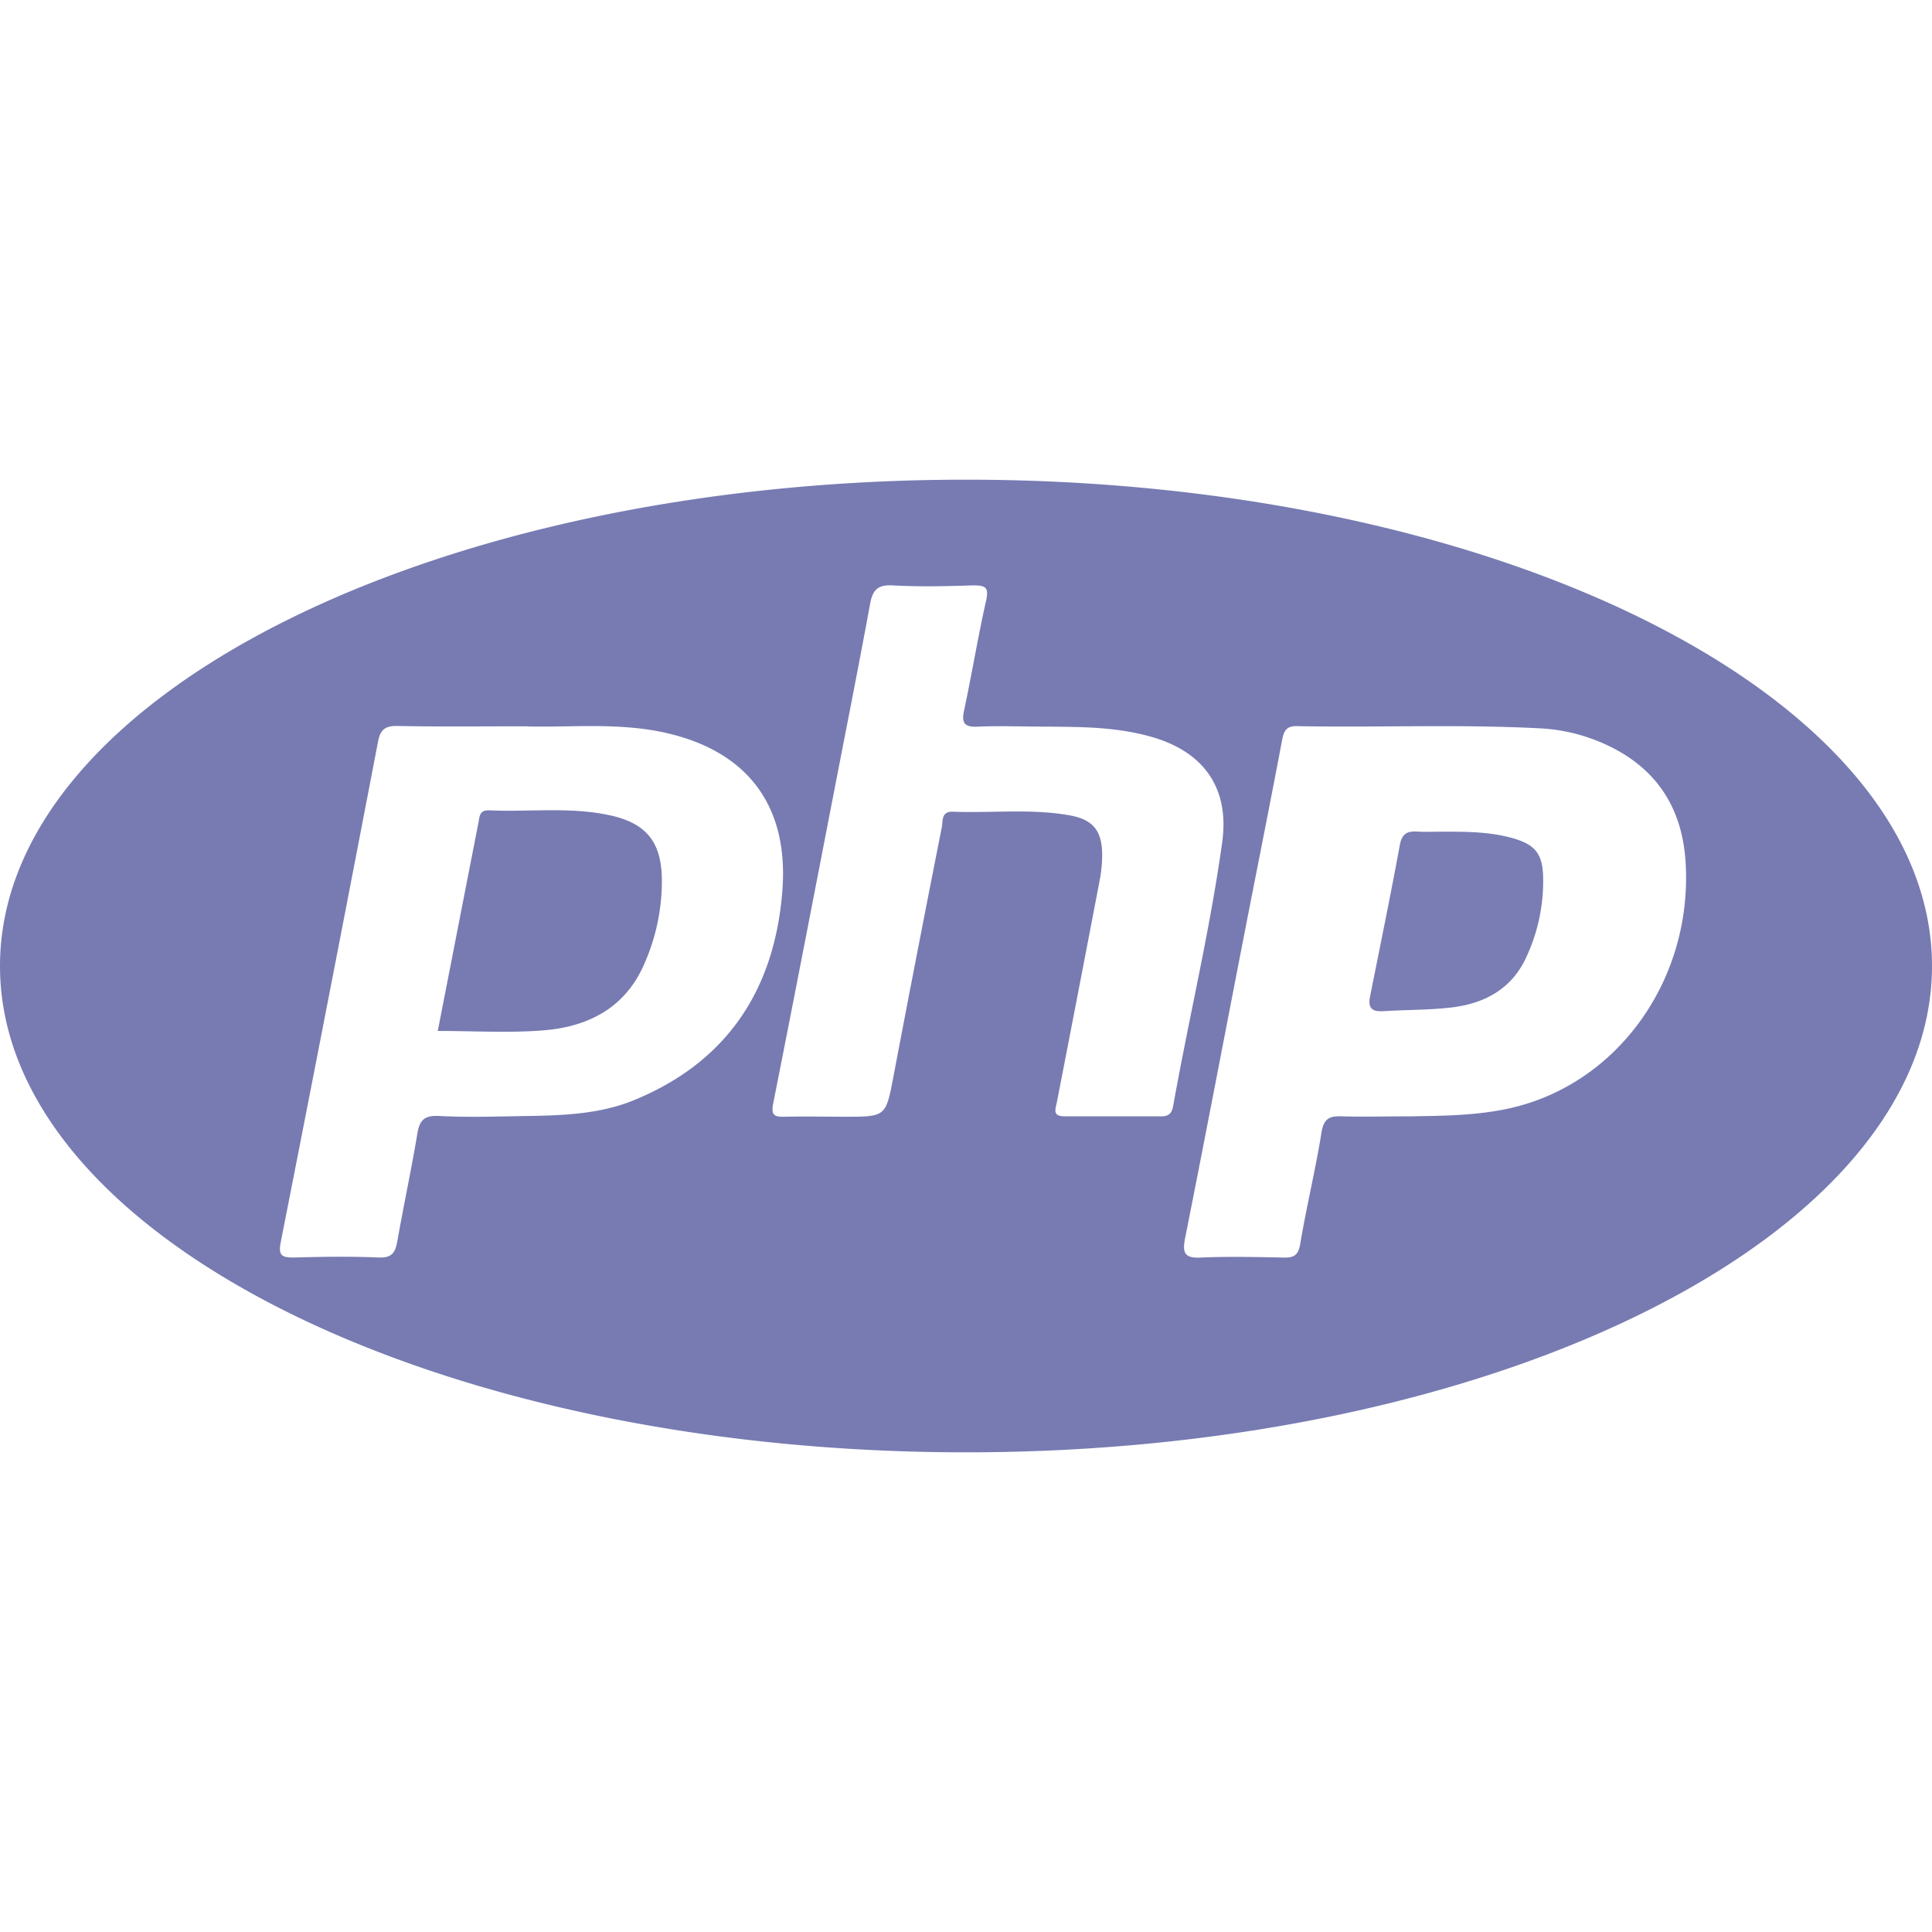 <svg id="Layer_1" data-name="Layer 1" xmlns="http://www.w3.org/2000/svg" viewBox="0 0 384 384"><defs><style>.cls-1{fill:#777bb2;}.cls-2{fill:#797db4;}</style></defs><title>Artboard 2</title><path class="cls-1" d="M192,95.34C86,95.34,0,138.62,0,192s86,96.66,192,96.66S384,245.38,384,192,298,95.34,192,95.34ZM126,218.67c-7.59,3.11-15.79,3.05-23.87,3.19-4.94.1-9.9.21-14.84-.05-2.75-.15-3.87.67-4.32,3.41-1.2,7.18-2.73,14.3-4,21.48-.39,2.24-1.07,3.35-3.69,3.24-5.59-.24-11.21-.16-16.81,0-2.27,0-3.22-.22-2.68-3q9.8-49.75,19.35-99.56c.45-2.36,1.42-3.13,3.86-3.09,7.94.17,15.89.07,25.34.07,7.85.31,17.27-.77,26.56,1,17.25,3.36,26,14.38,24.59,31.83C153.93,196.76,144.47,211.11,126,218.67Zm104.79,3.21c-6.38,0-12.77,0-19.15,0-2.49,0-1.88-1.33-1.58-2.8q4.28-22,8.5-44.06a28.43,28.43,0,0,0,.51-5c0-4.92-1.79-7.17-6.66-8-7.63-1.32-15.35-.39-23-.69-2.33-.09-2,1.8-2.2,3q-4.89,24.67-9.59,49.41c-1.56,8.2-1.48,8.22-9.65,8.22-4,0-8.08-.09-12.12,0-2.16.08-2.59-.54-2.16-2.7,4.26-21.43,8.39-42.89,12.55-64.33,2.25-11.62,4.56-23.23,6.69-34.87.5-2.73,1.46-3.88,4.48-3.71,5.32.3,10.68.17,16,0,2.35,0,3.2.29,2.59,3-1.63,7.23-2.82,14.55-4.37,21.8-.58,2.65.1,3.41,2.78,3.28,4.29-.2,8.59,0,14.64,0,5.55.07,12.86,0,20,2.08,10.29,3,15.35,10.22,13.87,20.89-2.45,17.66-6.64,35-9.77,52.55C232.87,221.35,232.22,221.89,230.81,221.88Zm69-1.54c-6.79,1.47-13.71,1.42-19.06,1.54-5.72,0-9.89.13-14,0-2.47-.1-3.62.42-4.07,3.2-1.19,7.44-3,14.79-4.24,22.22-.39,2.23-1.28,2.69-3.29,2.65-5.47-.11-10.95-.24-16.42,0-3.36.18-3.73-1-3.15-3.92,4.09-20.53,8-41.09,12-61.63,2.42-12.38,4.9-24.76,7.24-37.15.36-1.93.8-3,3.09-2.92,16.15.3,32.31-.42,48.46.45a35.36,35.36,0,0,1,11.36,2.57c10.63,4.34,16.52,12.25,17.3,23.79C336.58,194.58,321.5,215.67,299.77,220.34ZM121,162c-7.85-1.66-15.82-.58-23.74-.94-2-.09-1.93,1.24-2.17,2.48-2.69,13.74-5.37,27.49-8.08,41.37,7.08,0,14,.42,20.8-.1,9.06-.69,16.53-4.45,20.33-13.41a40.75,40.75,0,0,0,3.41-16.67C131.46,167.29,128.39,163.54,121,162Z"/><path class="cls-2" d="M286.7,165.3c4.68,0,9.37,0,13.91,1.28s6,3.13,6.1,7.78a35.69,35.69,0,0,1-3.34,15.87c-2.87,6.3-8.25,9.21-14.79,10-4.5.54-9.08.46-13.61.75-2.19.14-3.14-.54-2.67-2.88,2-10,4.07-20.08,5.93-30.16.41-2.18,1.41-2.78,3.4-2.66C283.31,165.38,285,165.3,286.7,165.3Z"/></svg>